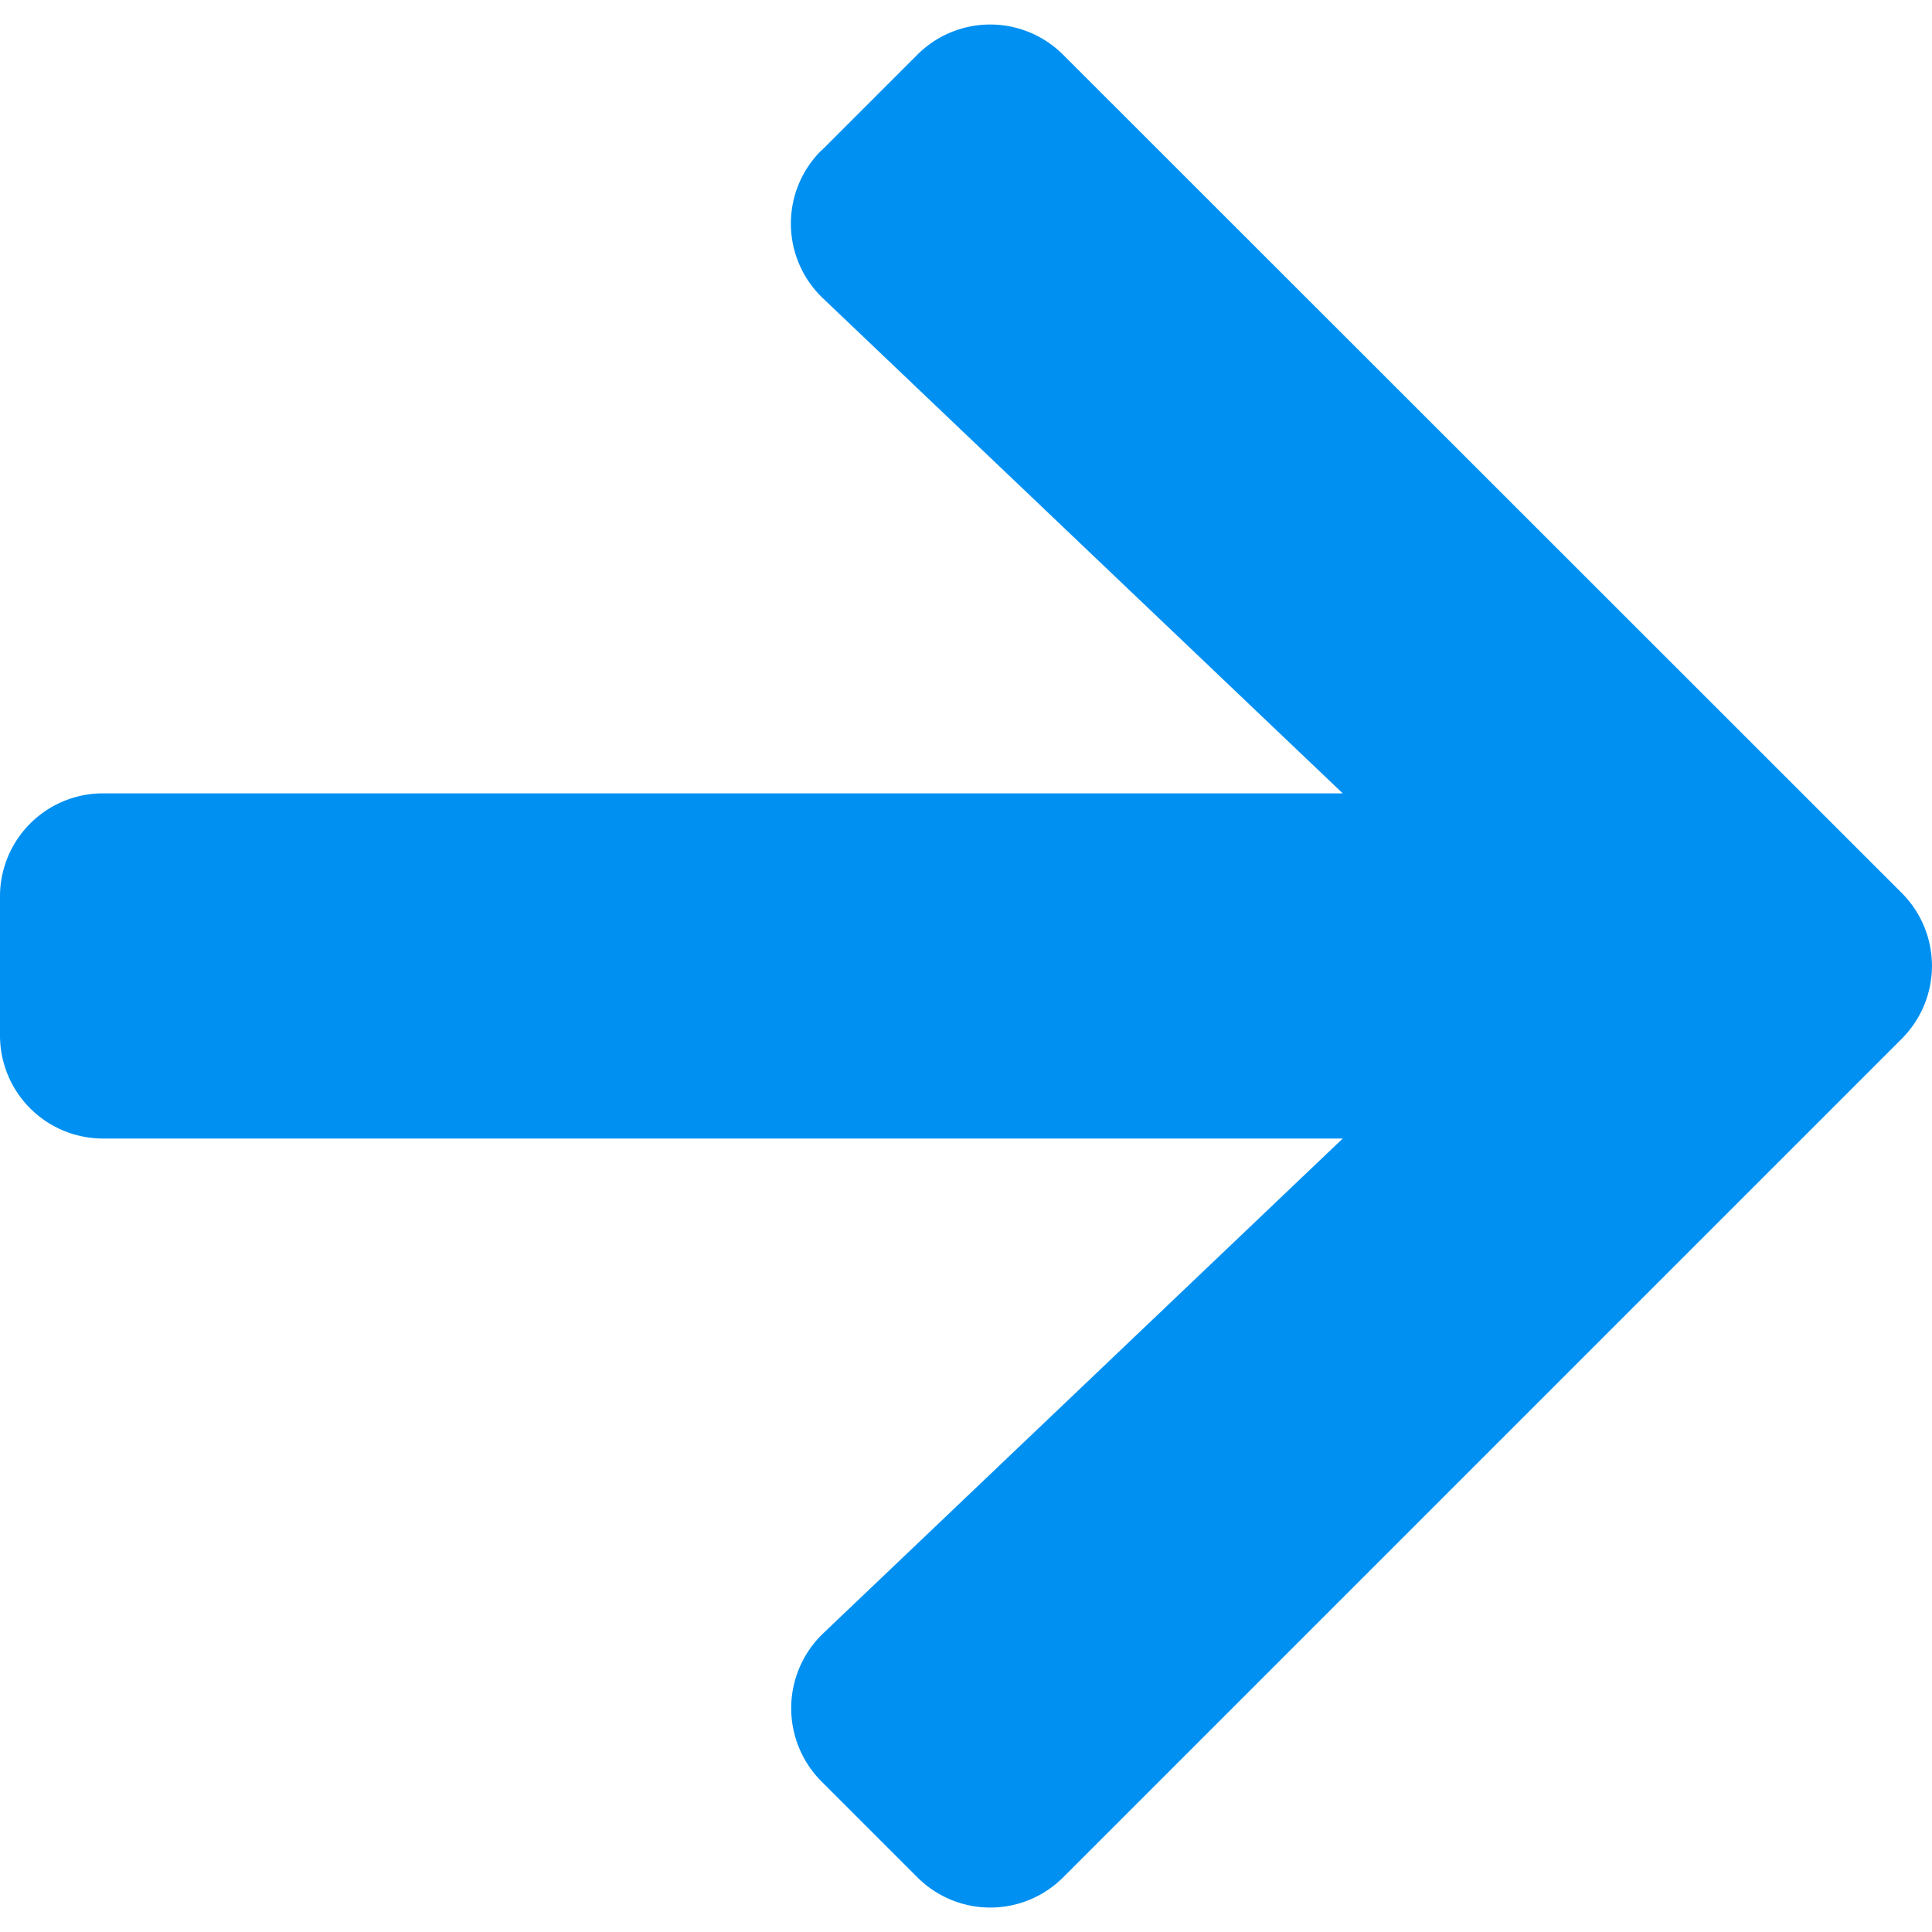 <svg xmlns="http://www.w3.org/2000/svg" xmlns:xlink="http://www.w3.org/1999/xlink" width="30" height="30" viewBox="0 0 30 30">
  <defs>
    <clipPath id="clip-path">
      <rect id="Rectangle_9" data-name="Rectangle 9" width="30" height="30" transform="translate(1365 304)" fill="#fff" stroke="#707070" stroke-width="1"/>
    </clipPath>
  </defs>
  <g id="Arrow" transform="translate(-1365 -304)" clip-path="url(#clip-path)">
    <path id="arrow-right-solid" d="M12.755,5.32l1.486-1.486a1.6,1.6,0,0,1,2.27,0l13.016,13.01a1.6,1.6,0,0,1,0,2.27L16.512,32.129a1.6,1.6,0,0,1-2.27,0l-1.486-1.486a1.609,1.609,0,0,1,.027-2.3L20.85,20.66H1.607A1.6,1.6,0,0,1,0,19.053V16.91A1.6,1.6,0,0,1,1.607,15.3H20.85L12.782,7.616a1.6,1.6,0,0,1-.027-2.3Z" transform="translate(1365 301.019)" fill="#0090f2"/>
  </g>
</svg>
